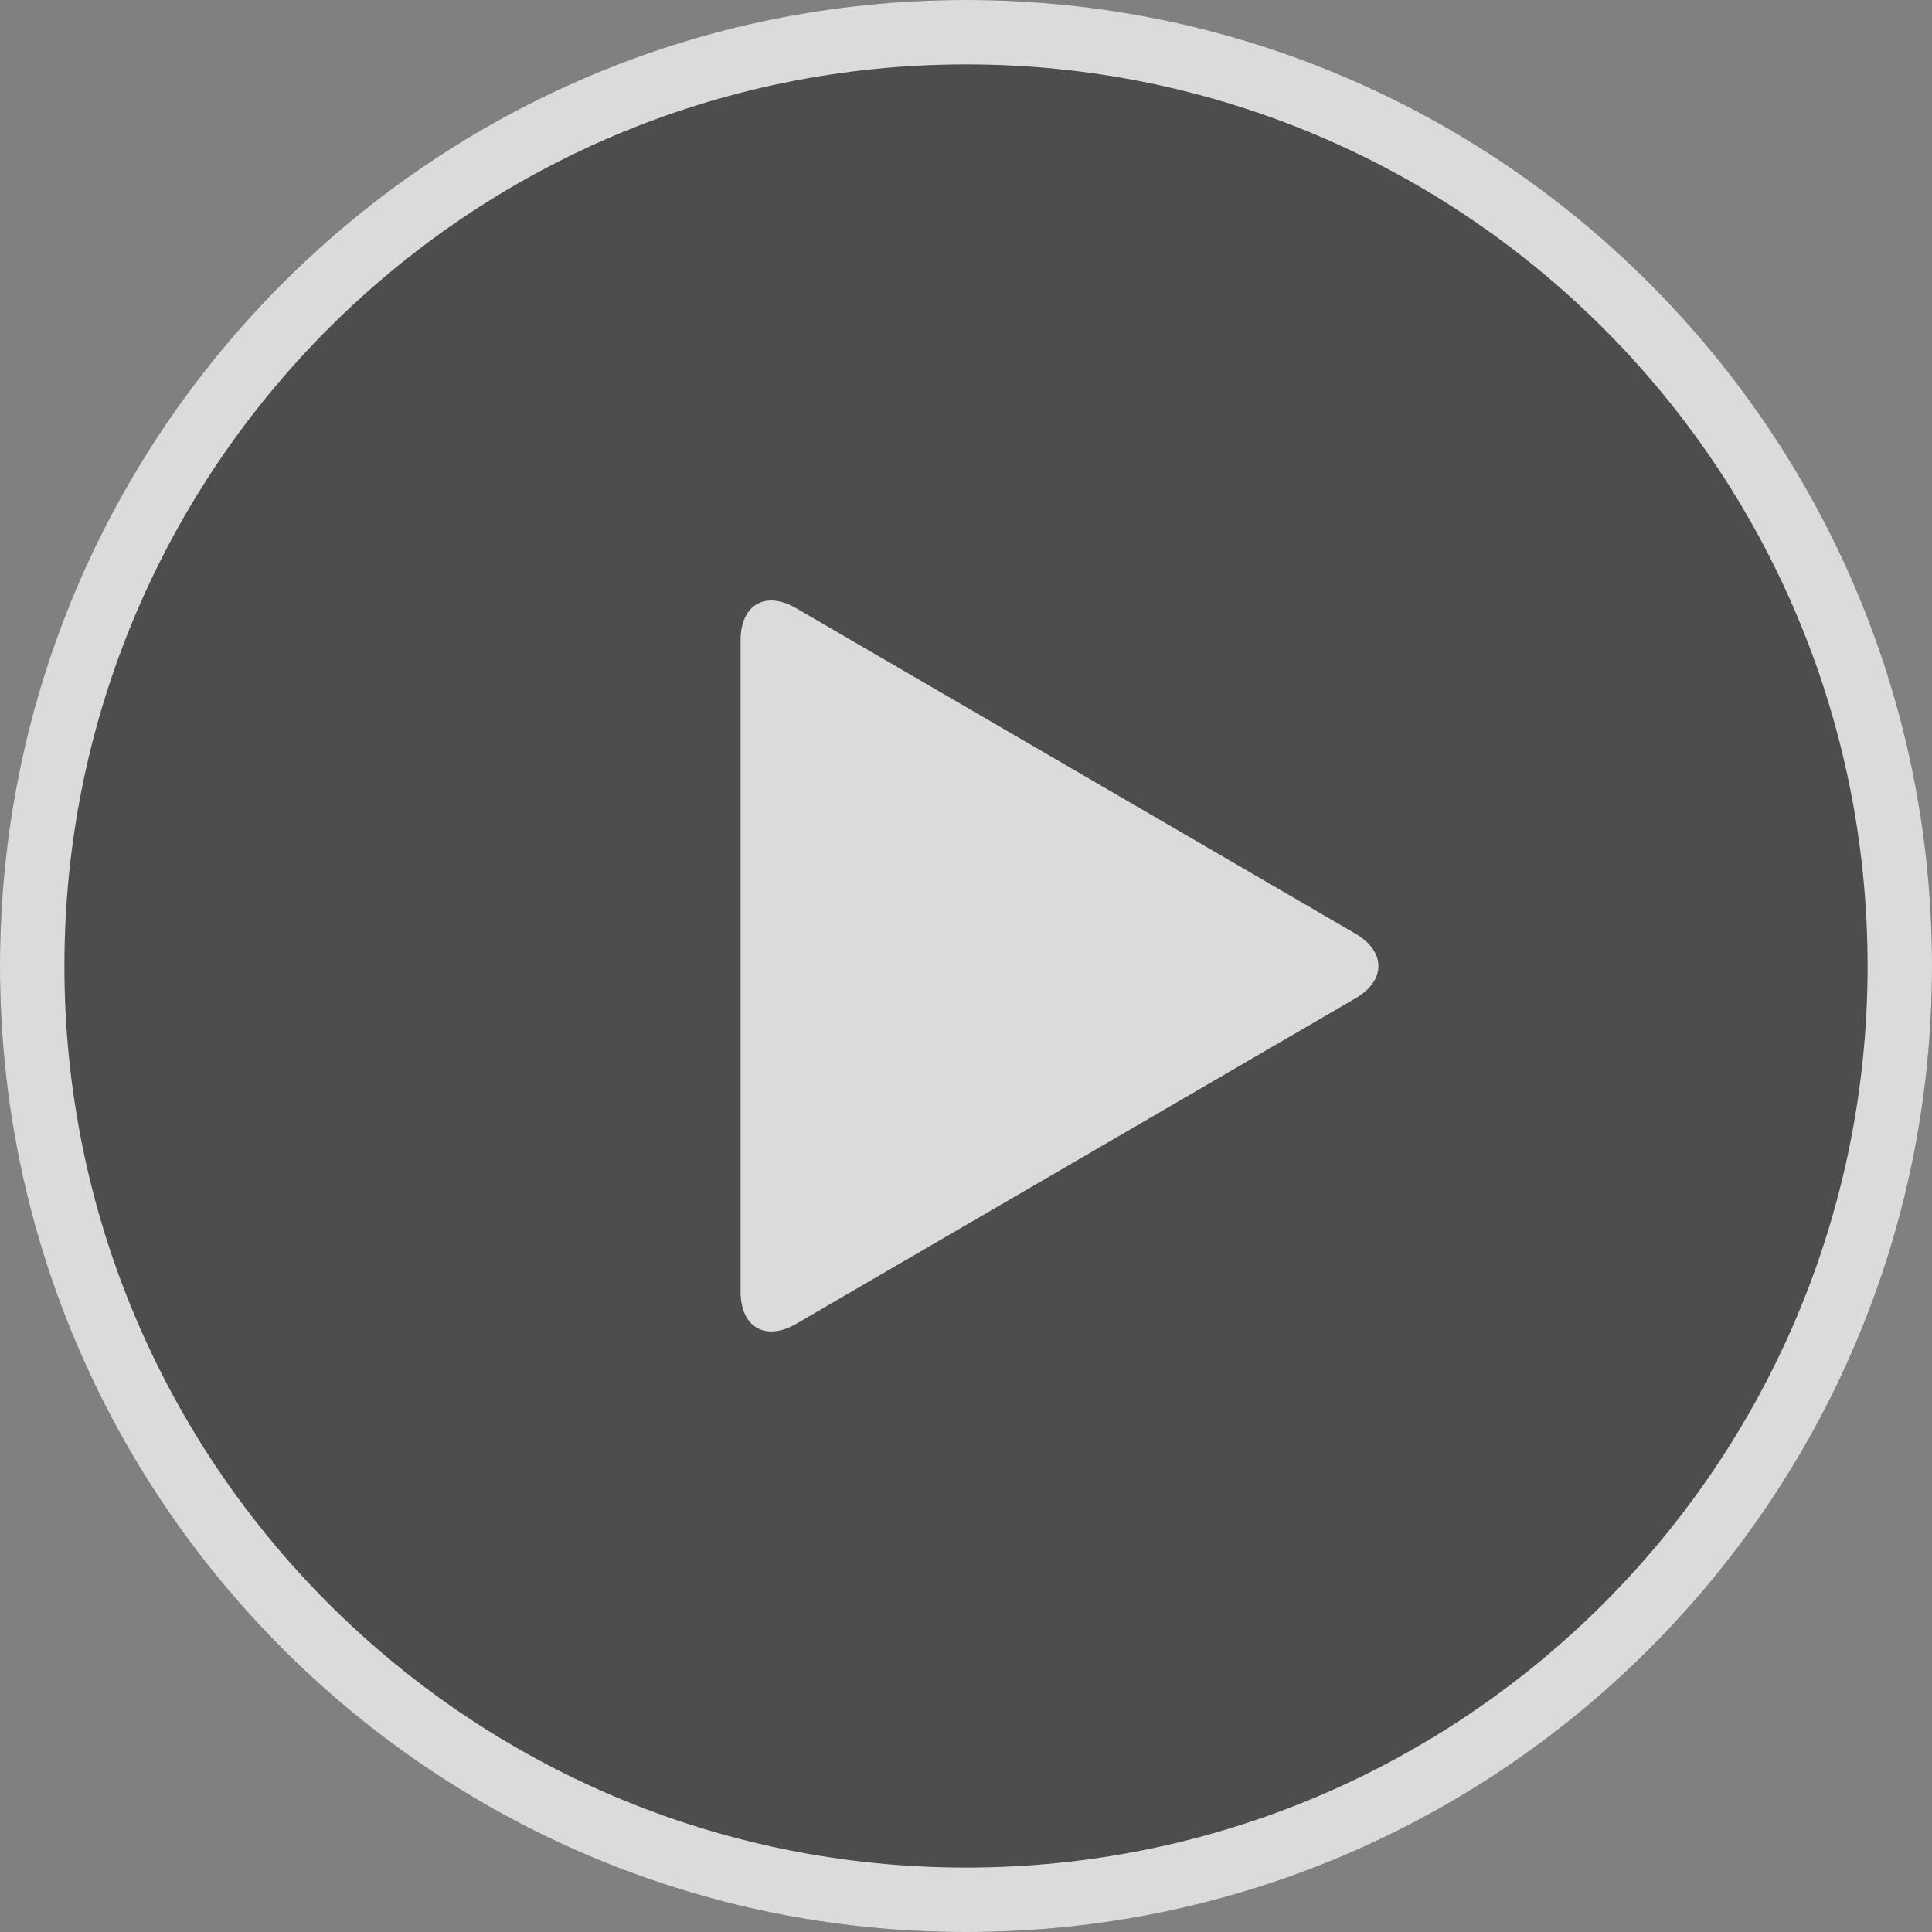 <?xml version="1.0" encoding="UTF-8"?>
<svg width="180px" height="180px" viewBox="0 0 180 180" version="1.1" xmlns="http://www.w3.org/2000/svg" xmlns:xlink="http://www.w3.org/1999/xlink">
    <rect x="0" y="0" width="180" height="180" fill="#808080" stroke="none"/>
    <!-- Generator: Sketch 41.2 (35397) - http://www.bohemiancoding.com/sketch -->
    <title>media_btn_play</title>
    <desc>Created with Sketch.</desc>
    <defs></defs>
    <g id="1104" stroke="none" stroke-width="1" fill="none" fill-rule="evenodd">
        <g id="media_btn_play">
            <circle id="Oval-2" fill-opacity="0.4" fill="#000000" cx="90" cy="90" r="90"></circle>
            <path d="M69,59.645 C69,56.334 71.316,54.997 74.191,56.671 L126.272,86.98 C129.139,88.649 129.148,91.35 126.272,93.023 L74.191,123.333 C71.324,125.002 69,123.659 69,120.358 L69,59.645 Z" id="Rectangle-98" fill="#FFFFFF" opacity="0.8"></path>
            <path d="M90,174 C136.392,174 174,136.392 174,90 C174,43.608 136.392,6 90,6 C43.608,6 6,43.608 6,90 C6,136.392 43.608,174 90,174 Z M90,180 C40.294,180 0,139.706 0,90 C0,40.294 40.294,0 90,0 C139.706,0 180,40.294 180,90 C180,139.706 139.706,180 90,180 Z" id="Oval-2" fill-opacity="0.8" fill="#FFFFFF"></path>
        </g>
    </g>
</svg>